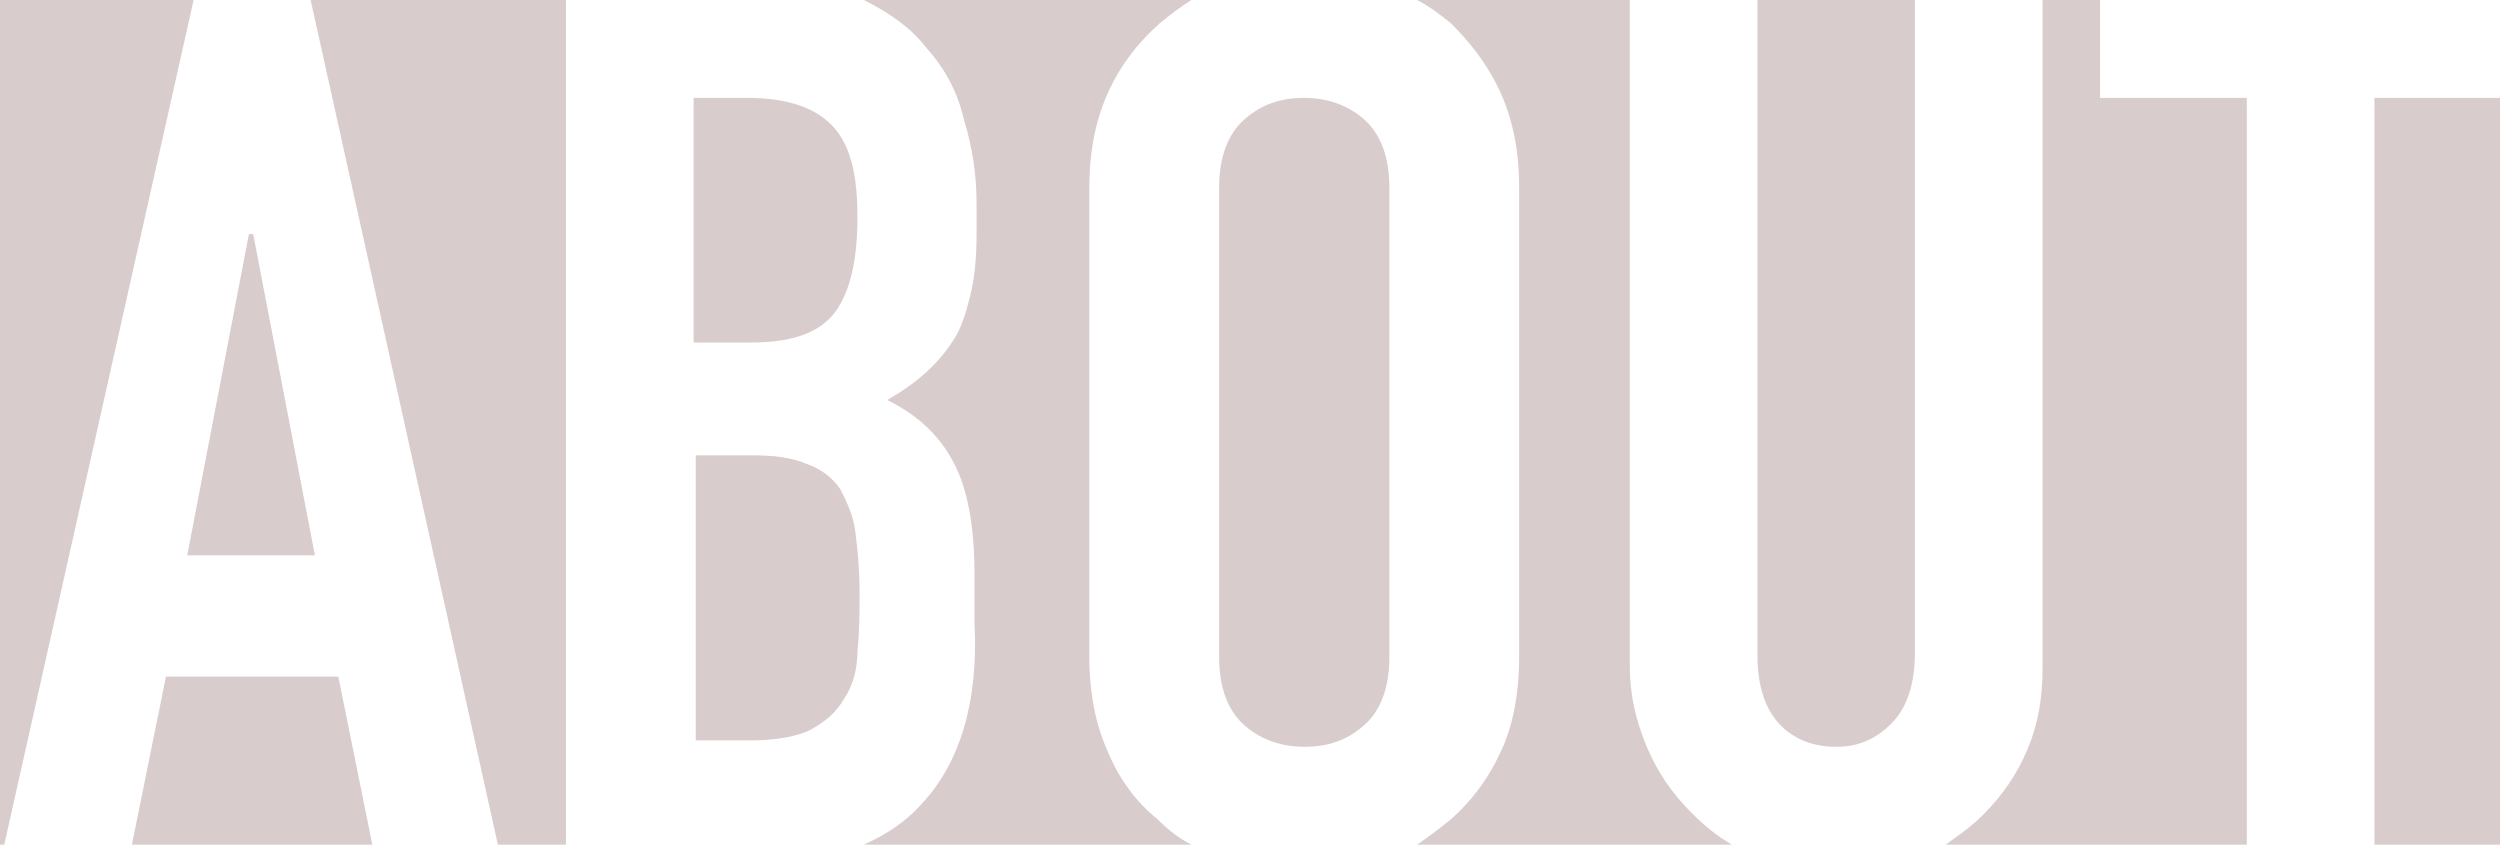 <?xml version="1.0" encoding="utf-8"?>
<!-- Generator: Adobe Illustrator 19.0.0, SVG Export Plug-In . SVG Version: 6.00 Build 0)  -->
<svg version="1.1" id="Layer_1" xmlns="http://www.w3.org/2000/svg" xmlns:xlink="http://www.w3.org/1999/xlink" x="0px" y="0px"
	 viewBox="0 0 117.5 39.7" style="enable-background:new 0 0 117.5 39.7;" xml:space="preserve">
<style type="text/css">
	.st0{fill:#D9CCCC;}
</style>
<g id="XMLID_1_">
	<path id="XMLID_2_" class="st0" d="M96,0v31.4c0,1.4-0.2,2.6-0.7,3.8c-0.5,1.2-1.2,2.2-2.1,3.1c-0.6,0.6-1.2,1-1.9,1.5h14.3V4.6
		h-6.9V0H96z"/>
	<polygon id="XMLID_5_" class="st0" points="6.2,39.7 17.5,39.7 15.9,31.8 7.8,31.8 	"/>
	<path id="XMLID_11_" class="st0" d="M39.2,6c-0.8-0.9-2.1-1.4-4.1-1.4h-2.5v11.5h2.7c2,0,3.3-0.5,4-1.5c0.7-1,1-2.5,1-4.4
		C40.3,8.3,40,6.9,39.2,6z"/>
	<polygon id="XMLID_22_" class="st0" points="26.6,0 14.6,0 23.4,39.7 26.6,39.7 	"/>
	<path id="XMLID_23_" class="st0" d="M37.9,21.8c-0.7-0.3-1.5-0.4-2.6-0.4h-2.6v13.4h2.6c1.2,0,2.2-0.2,2.8-0.5
		c0.7-0.4,1.2-0.8,1.6-1.5c0.4-0.6,0.6-1.4,0.6-2.2c0.1-0.9,0.1-1.8,0.1-2.8c0-1.1-0.1-2-0.2-2.8c-0.1-0.8-0.4-1.4-0.7-2
		C39.1,22.4,38.5,22,37.9,21.8z"/>
	<polygon id="XMLID_24_" class="st0" points="14.8,26.1 11.9,11 11.7,11 8.8,26.1 	"/>
	<polygon id="XMLID_25_" class="st0" points="9.1,0 0,0 0,39.7 0.2,39.7 	"/>
	<rect id="XMLID_26_" x="111.6" y="4.6" class="st0" width="5.9" height="35.1"/>
	<path id="XMLID_27_" class="st0" d="M86.3,35.1c1.1,0,1.9-0.4,2.6-1.1c0.7-0.7,1.1-1.8,1.1-3.3V0h-7.4v30.8c0,1.5,0.4,2.6,1.1,3.3
		C84.4,34.8,85.3,35.1,86.3,35.1z"/>
	<path id="XMLID_28_" class="st0" d="M43.3,37.8c-0.7,0.8-1.6,1.4-2.7,1.9h15.4c-0.6-0.3-1.1-0.7-1.6-1.2c-1-0.8-1.8-1.9-2.3-3.1
		c-0.6-1.3-0.9-2.8-0.9-4.5V8.8c0-1.7,0.3-3.2,0.9-4.5C52.7,3,53.5,2,54.5,1.1C55,0.7,55.5,0.3,56,0H40.6c1.2,0.6,2.2,1.3,2.9,2.2
		c0.9,1,1.5,2.1,1.8,3.4c0.4,1.3,0.6,2.6,0.6,4V11c0,1.1-0.1,2.1-0.3,2.9c-0.2,0.8-0.4,1.5-0.8,2.1c-0.7,1.1-1.7,2-3.1,2.8
		c1.4,0.7,2.4,1.6,3.1,2.9c0.7,1.3,1,3.1,1,5.3v2.3C46,33,45.1,35.9,43.3,37.8z"/>
	<path id="XMLID_29_" class="st0" d="M58.5,5.6c-0.8,0.7-1.2,1.8-1.2,3.2v22.1c0,1.4,0.4,2.5,1.2,3.2c0.8,0.7,1.8,1,2.8,1
		c1.1,0,2-0.3,2.8-1c0.8-0.7,1.2-1.8,1.2-3.2V8.8c0-1.4-0.4-2.5-1.2-3.2c-0.8-0.7-1.8-1-2.8-1C60.2,4.6,59.3,4.9,58.5,5.6z"/>
	<path id="XMLID_30_" class="st0" d="M70.5,35.4c-0.6,1.3-1.4,2.3-2.3,3.1c-0.5,0.4-1,0.8-1.6,1.2h14.8c-0.7-0.4-1.3-0.9-1.9-1.5
		c-0.9-0.9-1.6-1.9-2.1-3.1c-0.5-1.2-0.8-2.4-0.8-3.8V0h-10c0.6,0.3,1.1,0.7,1.6,1.1C69.1,2,69.9,3,70.5,4.3
		c0.6,1.3,0.9,2.8,0.9,4.5v22.1C71.4,32.6,71.1,34.2,70.5,35.4z"/>
</g>
</svg>
